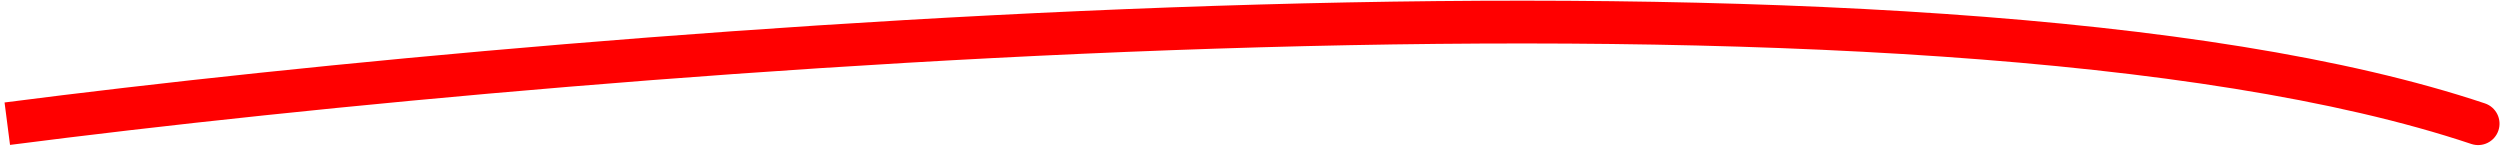 <svg width="343" height="20" viewBox="0 0 343 20" fill="none" xmlns="http://www.w3.org/2000/svg">
<path d="M339.068 19.753C340.606 20.267 342.269 19.439 342.783 17.901C343.298 16.364 342.469 14.701 340.932 14.186L339.068 19.753ZM1.375 19.881C42.08 14.63 107.871 8.328 172.88 6.49C238.039 4.648 301.904 7.314 339.068 19.753L340.932 14.186C302.655 1.376 237.804 -1.218 172.714 0.622C107.475 2.466 41.486 8.788 0.625 14.059L1.375 19.881Z" fill="#FF0000"/>
</svg>
